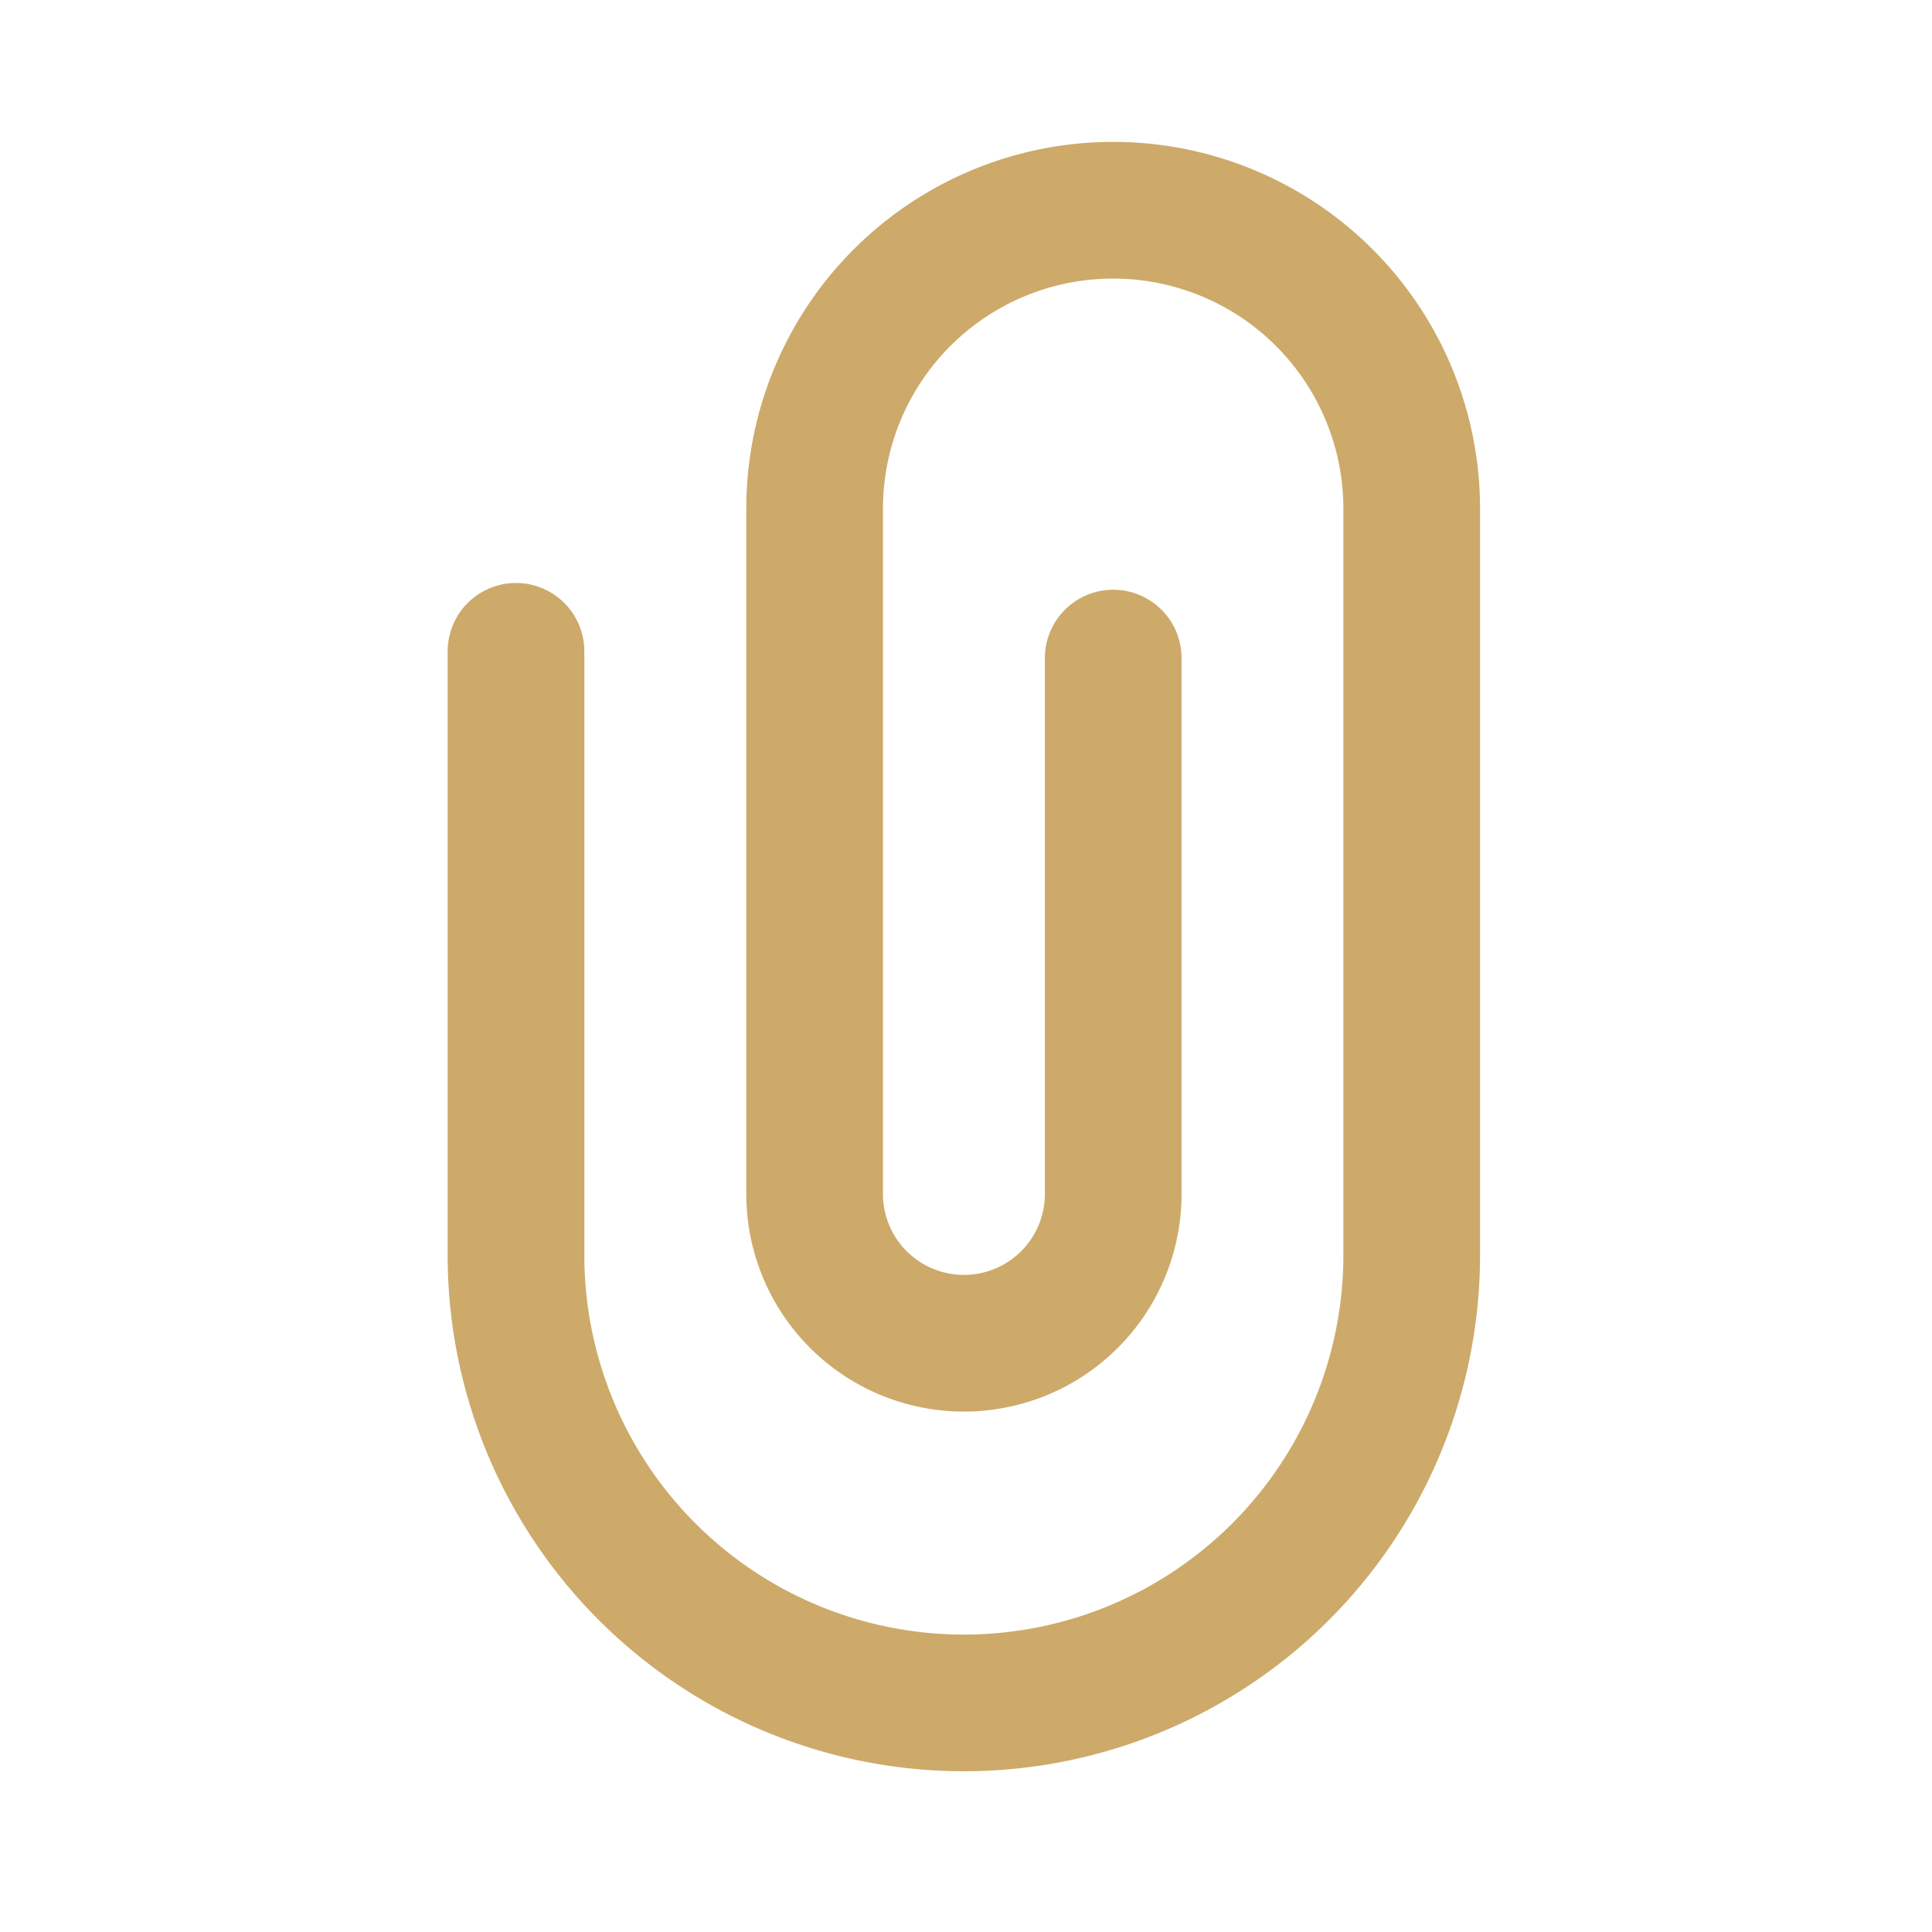 <svg xmlns="http://www.w3.org/2000/svg" xmlns:xlink="http://www.w3.org/1999/xlink" width="40" height="40" viewBox="0 0 40 40">
  <defs>
    <clipPath id="clip-path">
      <rect id="Rectangle_27455" data-name="Rectangle 27455" width="40" height="40" rx="5" fill="#fff"/>
    </clipPath>
  </defs>
  <g id="Mask_Group_21" data-name="Mask Group 21" clip-path="url(#clip-path)">
    <g id="Group_27305" data-name="Group 27305">
      <path id="Path_29518" data-name="Path 29518" d="M30.655,19.351v12.5a9.271,9.271,0,0,0,9.274,9.272h0A9.271,9.271,0,0,0,49.2,31.851V16.4a6.179,6.179,0,0,0-6.181-6.181h0A6.179,6.179,0,0,0,36.838,16.4V30.585a3.09,3.09,0,0,0,3.091,3.091h0a3.09,3.09,0,0,0,3.091-3.091V19.491" transform="translate(-19.972 -5.866)" fill="none" stroke="#cdaa6a" stroke-linecap="round" stroke-linejoin="round" stroke-width="2.83"/>
      <path id="Path_29519" data-name="Path 29519" d="M0,0H40.359V40.359H0Z" fill="none"/>
    </g>
  </g>
</svg>
